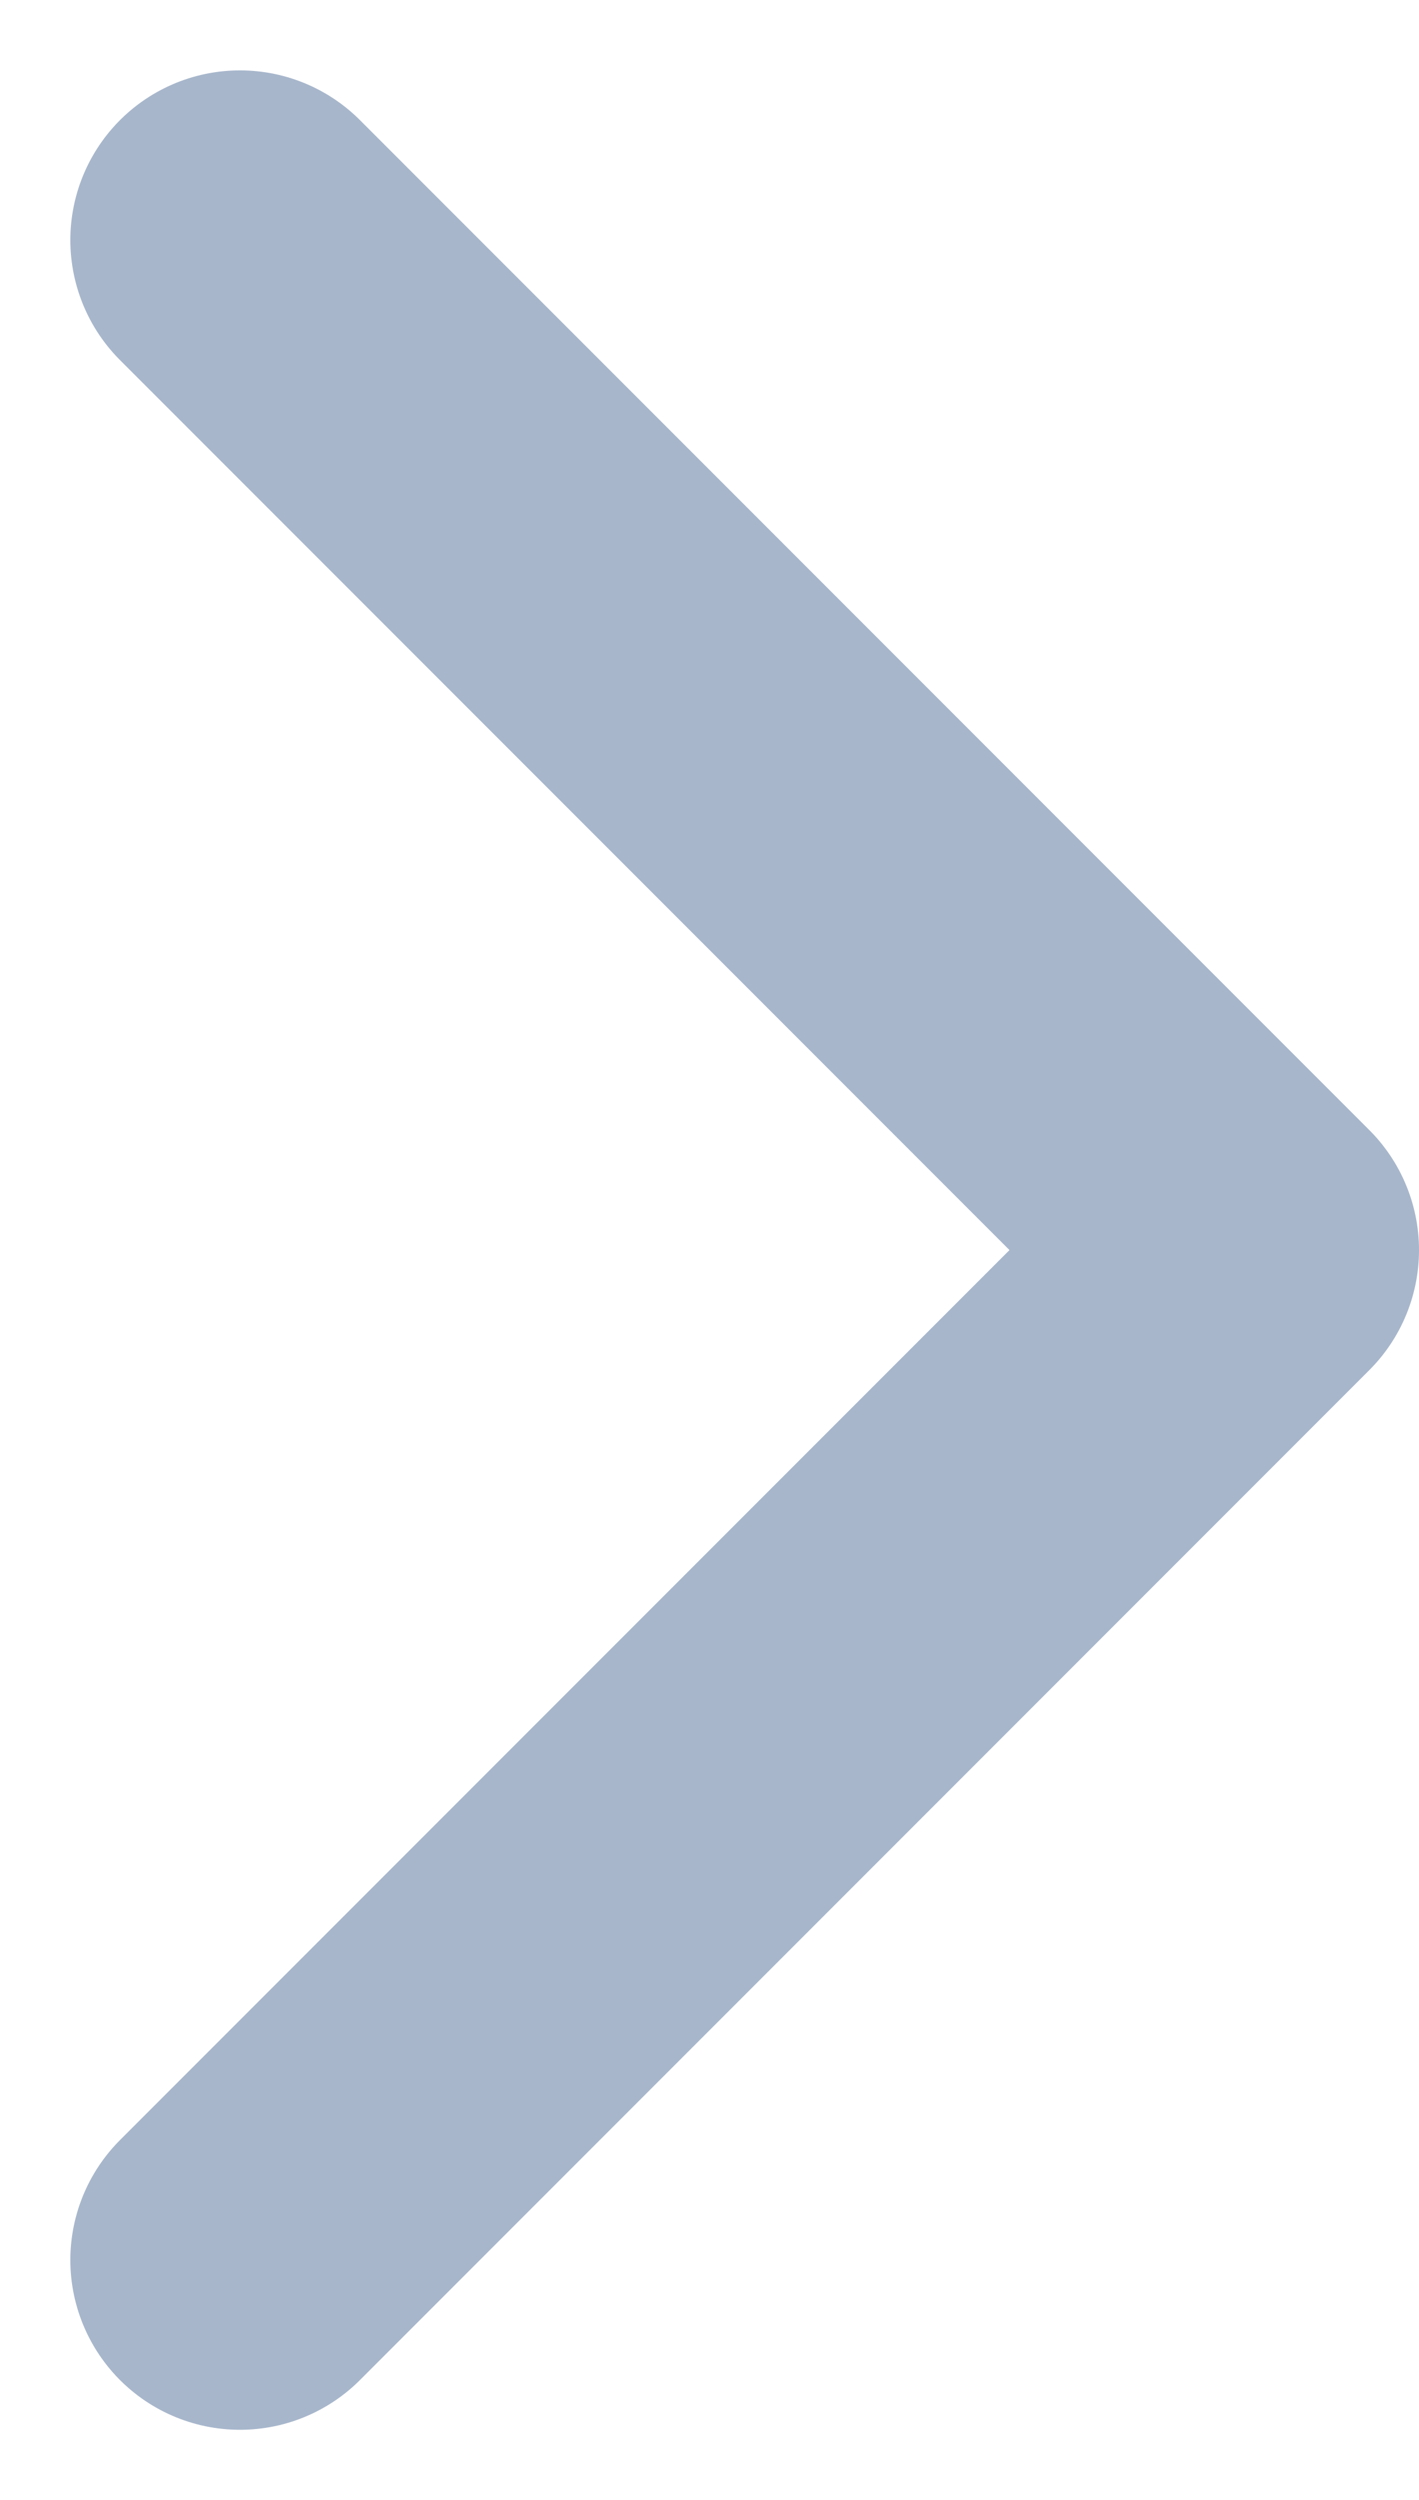 <svg xmlns="http://www.w3.org/2000/svg" width="6.274" height="11.047" viewBox="0 0 6.274 11.047">
  <path id="chevron-left" d="M9,14.926l4.463-4.463L9,6" transform="translate(-7.939 -4.939)" fill="none" stroke="#a7b6cb" stroke-linecap="round" stroke-linejoin="round" stroke-width="1.5"/>
</svg>
